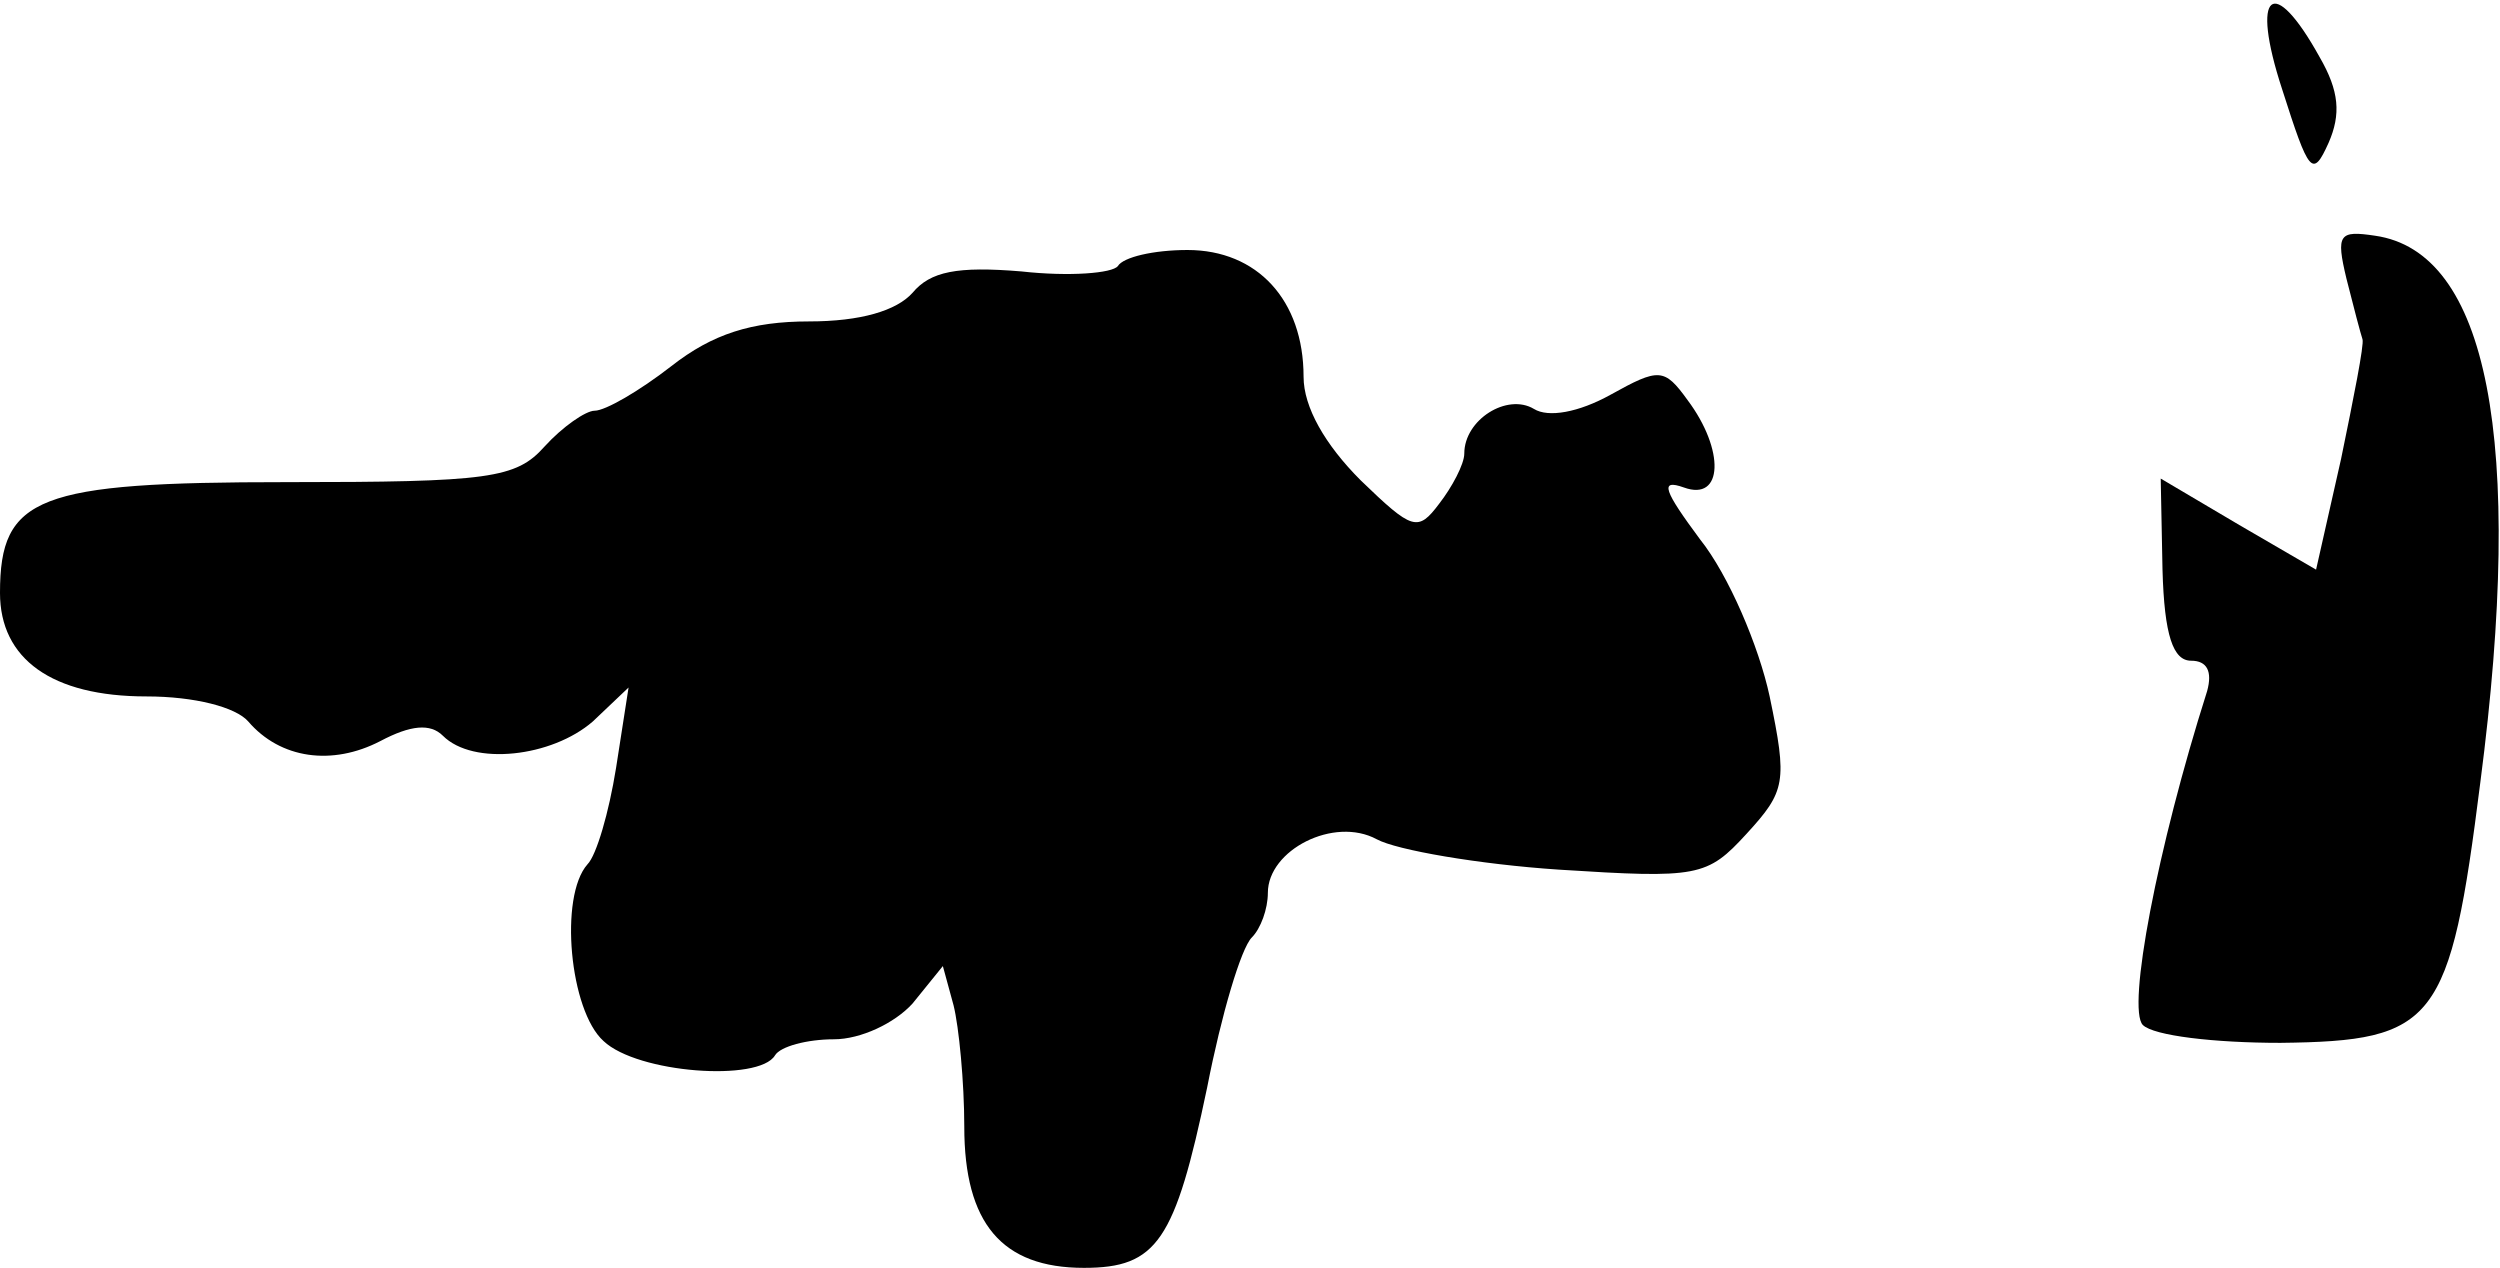 <?xml version="1.0" standalone="no"?>
<!DOCTYPE svg PUBLIC "-//W3C//DTD SVG 20010904//EN"
 "http://www.w3.org/TR/2001/REC-SVG-20010904/DTD/svg10.dtd">
<svg version="1.0" xmlns="http://www.w3.org/2000/svg"
 width="140pt" height="71pt" viewBox="0 0 140 71"
 preserveAspectRatio="xMidYMid meet">
<g transform="translate(0,71) scale(0.1,-0.1)"
fill="#000000" stroke="none">
<path fill="#000000" stroke="none" d="M1278 660 c15 -47 17 -50 26 -30 7 16
6 29 -5 48 -26 47 -39 37 -21 -18z"/>
<path fill="#000000" stroke="none" d="M1314 554 c4 -16 8 -31 9 -34 1 -3 -5
-33 -12 -67 l-14 -62 -43 25 -44 26 1 -51 c1 -37 6 -51 16 -51 9 0 12 -6 9
-17 -28 -88 -45 -178 -36 -187 6 -6 40 -10 77 -10 87 1 95 11 112 146 25 192
4 297 -59 306 -20 3 -22 1 -16 -24z"/>
<path fill="#000000" stroke="none" d="M626 561 c-3 -4 -27 -6 -54 -3 -36 3
-51 0 -61 -12 -9 -10 -29 -16 -58 -16 -32 0 -54 -7 -77 -25 -18 -14 -37 -25
-43 -25 -5 0 -18 -9 -28 -20 -16 -18 -31 -20 -145 -20 -139 0 -160 -8 -160
-62 0 -37 29 -58 82 -58 27 0 50 -6 57 -14 18 -21 47 -25 74 -11 17 9 28 10
35 3 17 -17 61 -12 84 8 l20 19 -7 -45 c-4 -25 -11 -49 -16 -54 -16 -18 -10
-82 9 -99 19 -18 87 -23 96 -8 3 5 18 9 33 9 15 0 34 9 44 20 l17 21 6 -22 c3
-12 6 -43 6 -68 0 -54 21 -79 67 -79 41 0 51 15 69 101 8 41 19 78 25 84 5 5
9 16 9 25 0 24 37 43 61 30 11 -6 57 -14 102 -17 78 -5 83 -4 105 20 22 24 23
29 13 77 -6 28 -23 68 -39 88 -20 27 -23 34 -9 29 22 -8 23 21 2 49 -13 18
-16 18 -43 3 -18 -10 -35 -13 -43 -8 -15 9 -39 -6 -39 -25 0 -6 -7 -19 -14
-28 -12 -16 -15 -15 -44 13 -20 20 -32 41 -32 58 0 43 -26 71 -65 71 -19 0
-36 -4 -39 -9z"/>
</g>
</svg>
